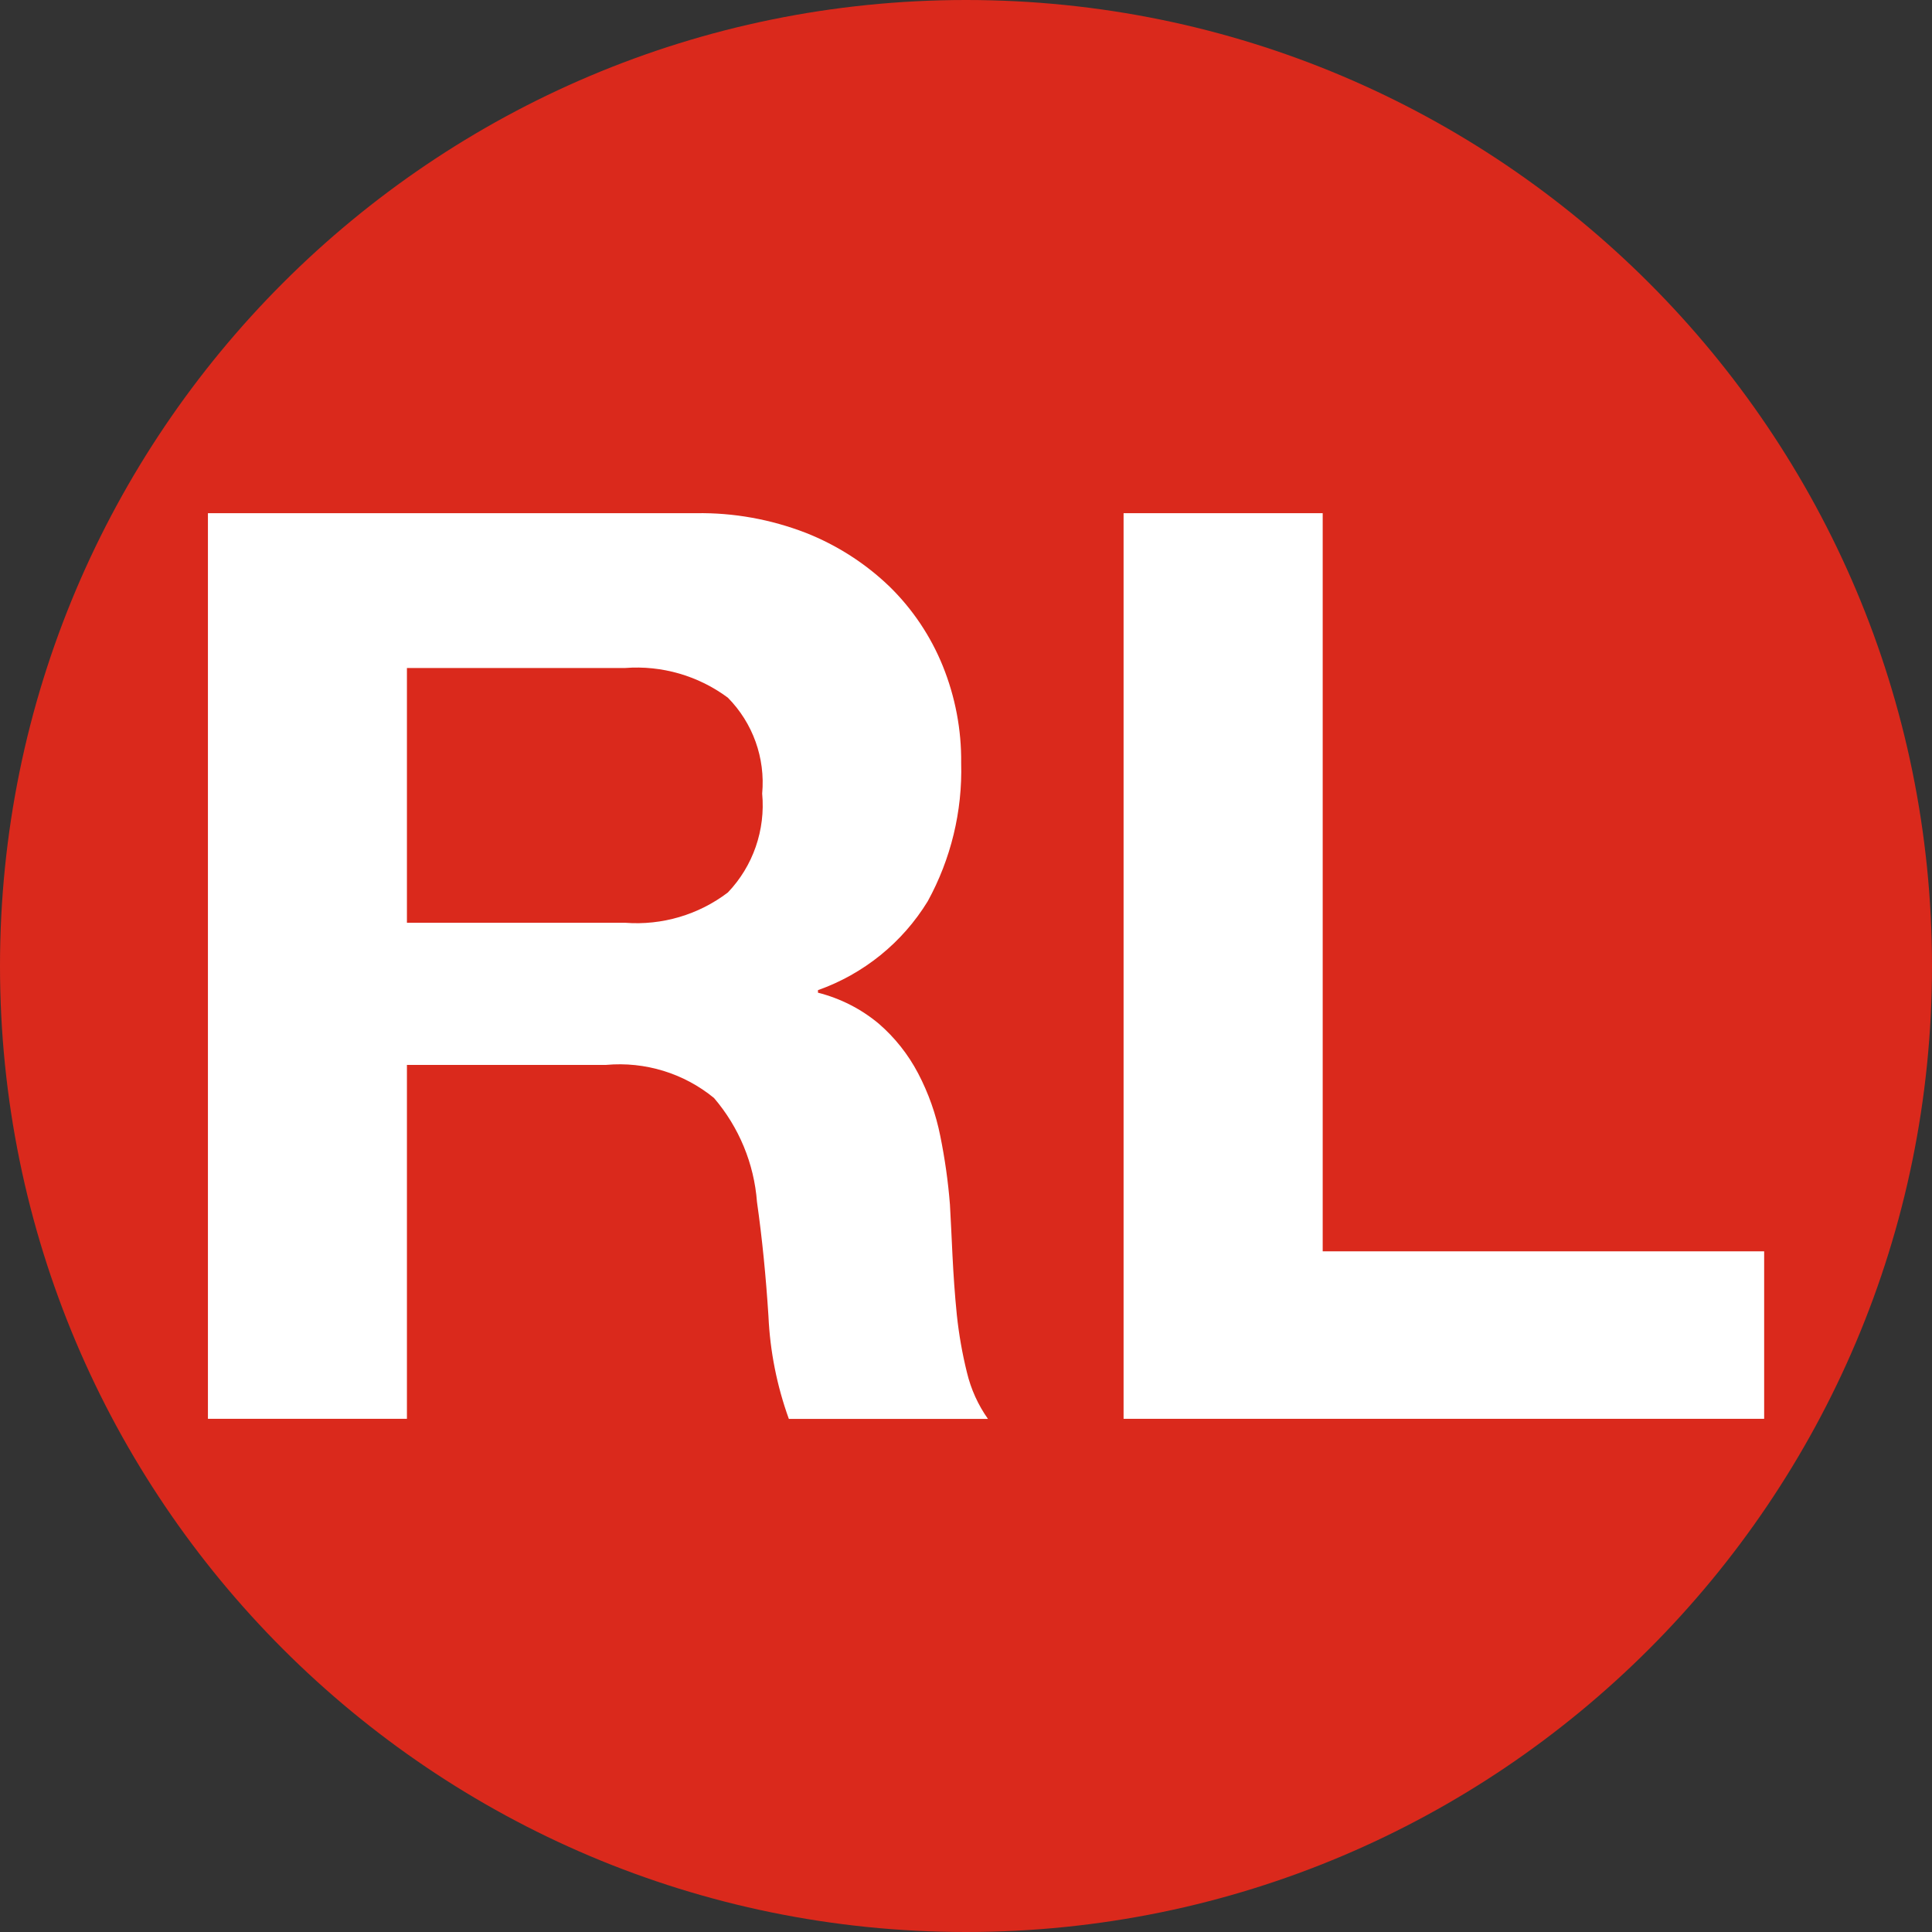 <?xml version="1.0" encoding="UTF-8"?>
<svg width="16px" height="16px" viewBox="0 0 16 16" version="1.1" xmlns="http://www.w3.org/2000/svg" xmlns:xlink="http://www.w3.org/1999/xlink">
    <rect x="0" y="0" width="16" height="16" fill="#333333" stroke="none"/>
    <!-- Generator: Sketch 51.2 (57519) - http://www.bohemiancoding.com/sketch -->
    <title>Icon/Subway Line/Red/Small</title>
    <desc>Created with Sketch.</desc>
    <defs></defs>
    <g id="Icon/Subway-Line/Red/Small" stroke="none" stroke-width="1" fill="none" fill-rule="evenodd">
        <g id="icon-red-line-small" fill-rule="nonzero">
            <path d="M8,0 C3.582,-2.705415e-16 5.41083001e-16,3.582 0,8 C-5.41083001e-16,12.418 3.582,16 8,16 C12.418,16 16,12.418 16,8 C16,3.582 12.418,2.04689834e-15 8,1.77635684e-15" id="Shape" fill="#DA291C"></path>
            <g id="Group" transform="translate(0, 4)" fill="#FFFFFF">
                <g id="Group-2" transform="translate(0.75, 0)">
                    <path d="M5.016,0.25 C5.326,0.245 5.634,0.301 5.924,0.413 C6.182,0.515 6.418,0.666 6.618,0.859 C6.808,1.045 6.958,1.269 7.058,1.516 C7.161,1.771 7.213,2.044 7.21,2.319 C7.221,2.719 7.125,3.114 6.933,3.464 C6.723,3.807 6.402,4.066 6.024,4.2 L6.024,4.221 C6.209,4.268 6.381,4.355 6.528,4.478 C6.661,4.593 6.771,4.732 6.853,4.888 C6.939,5.052 7.001,5.227 7.037,5.408 C7.075,5.595 7.102,5.785 7.117,5.976 C7.123,6.095 7.131,6.235 7.138,6.396 C7.146,6.557 7.157,6.721 7.174,6.889 C7.191,7.05 7.219,7.21 7.258,7.367 C7.291,7.505 7.35,7.635 7.432,7.751 L5.783,7.751 C5.684,7.477 5.627,7.19 5.614,6.9 C5.593,6.571 5.562,6.256 5.519,5.954 C5.495,5.636 5.37,5.335 5.163,5.093 C4.913,4.888 4.592,4.79 4.27,4.819 L2.62,4.819 L2.62,7.75 L0.972,7.75 L0.972,0.25 L5.016,0.25 Z M4.428,3.642 C4.732,3.665 5.035,3.576 5.278,3.391 C5.487,3.172 5.59,2.873 5.562,2.572 C5.589,2.278 5.485,1.988 5.278,1.778 C5.033,1.596 4.731,1.509 4.428,1.532 L2.62,1.532 L2.62,3.642 L4.428,3.642 Z" id="Shape"></path>
                    <polygon id="Shape" points="10.204 0.25 10.204 6.363 13.86 6.363 13.86 7.75 8.555 7.75 8.555 0.25"></polygon>
                </g>
            </g>
        </g>
    </g>
</svg>